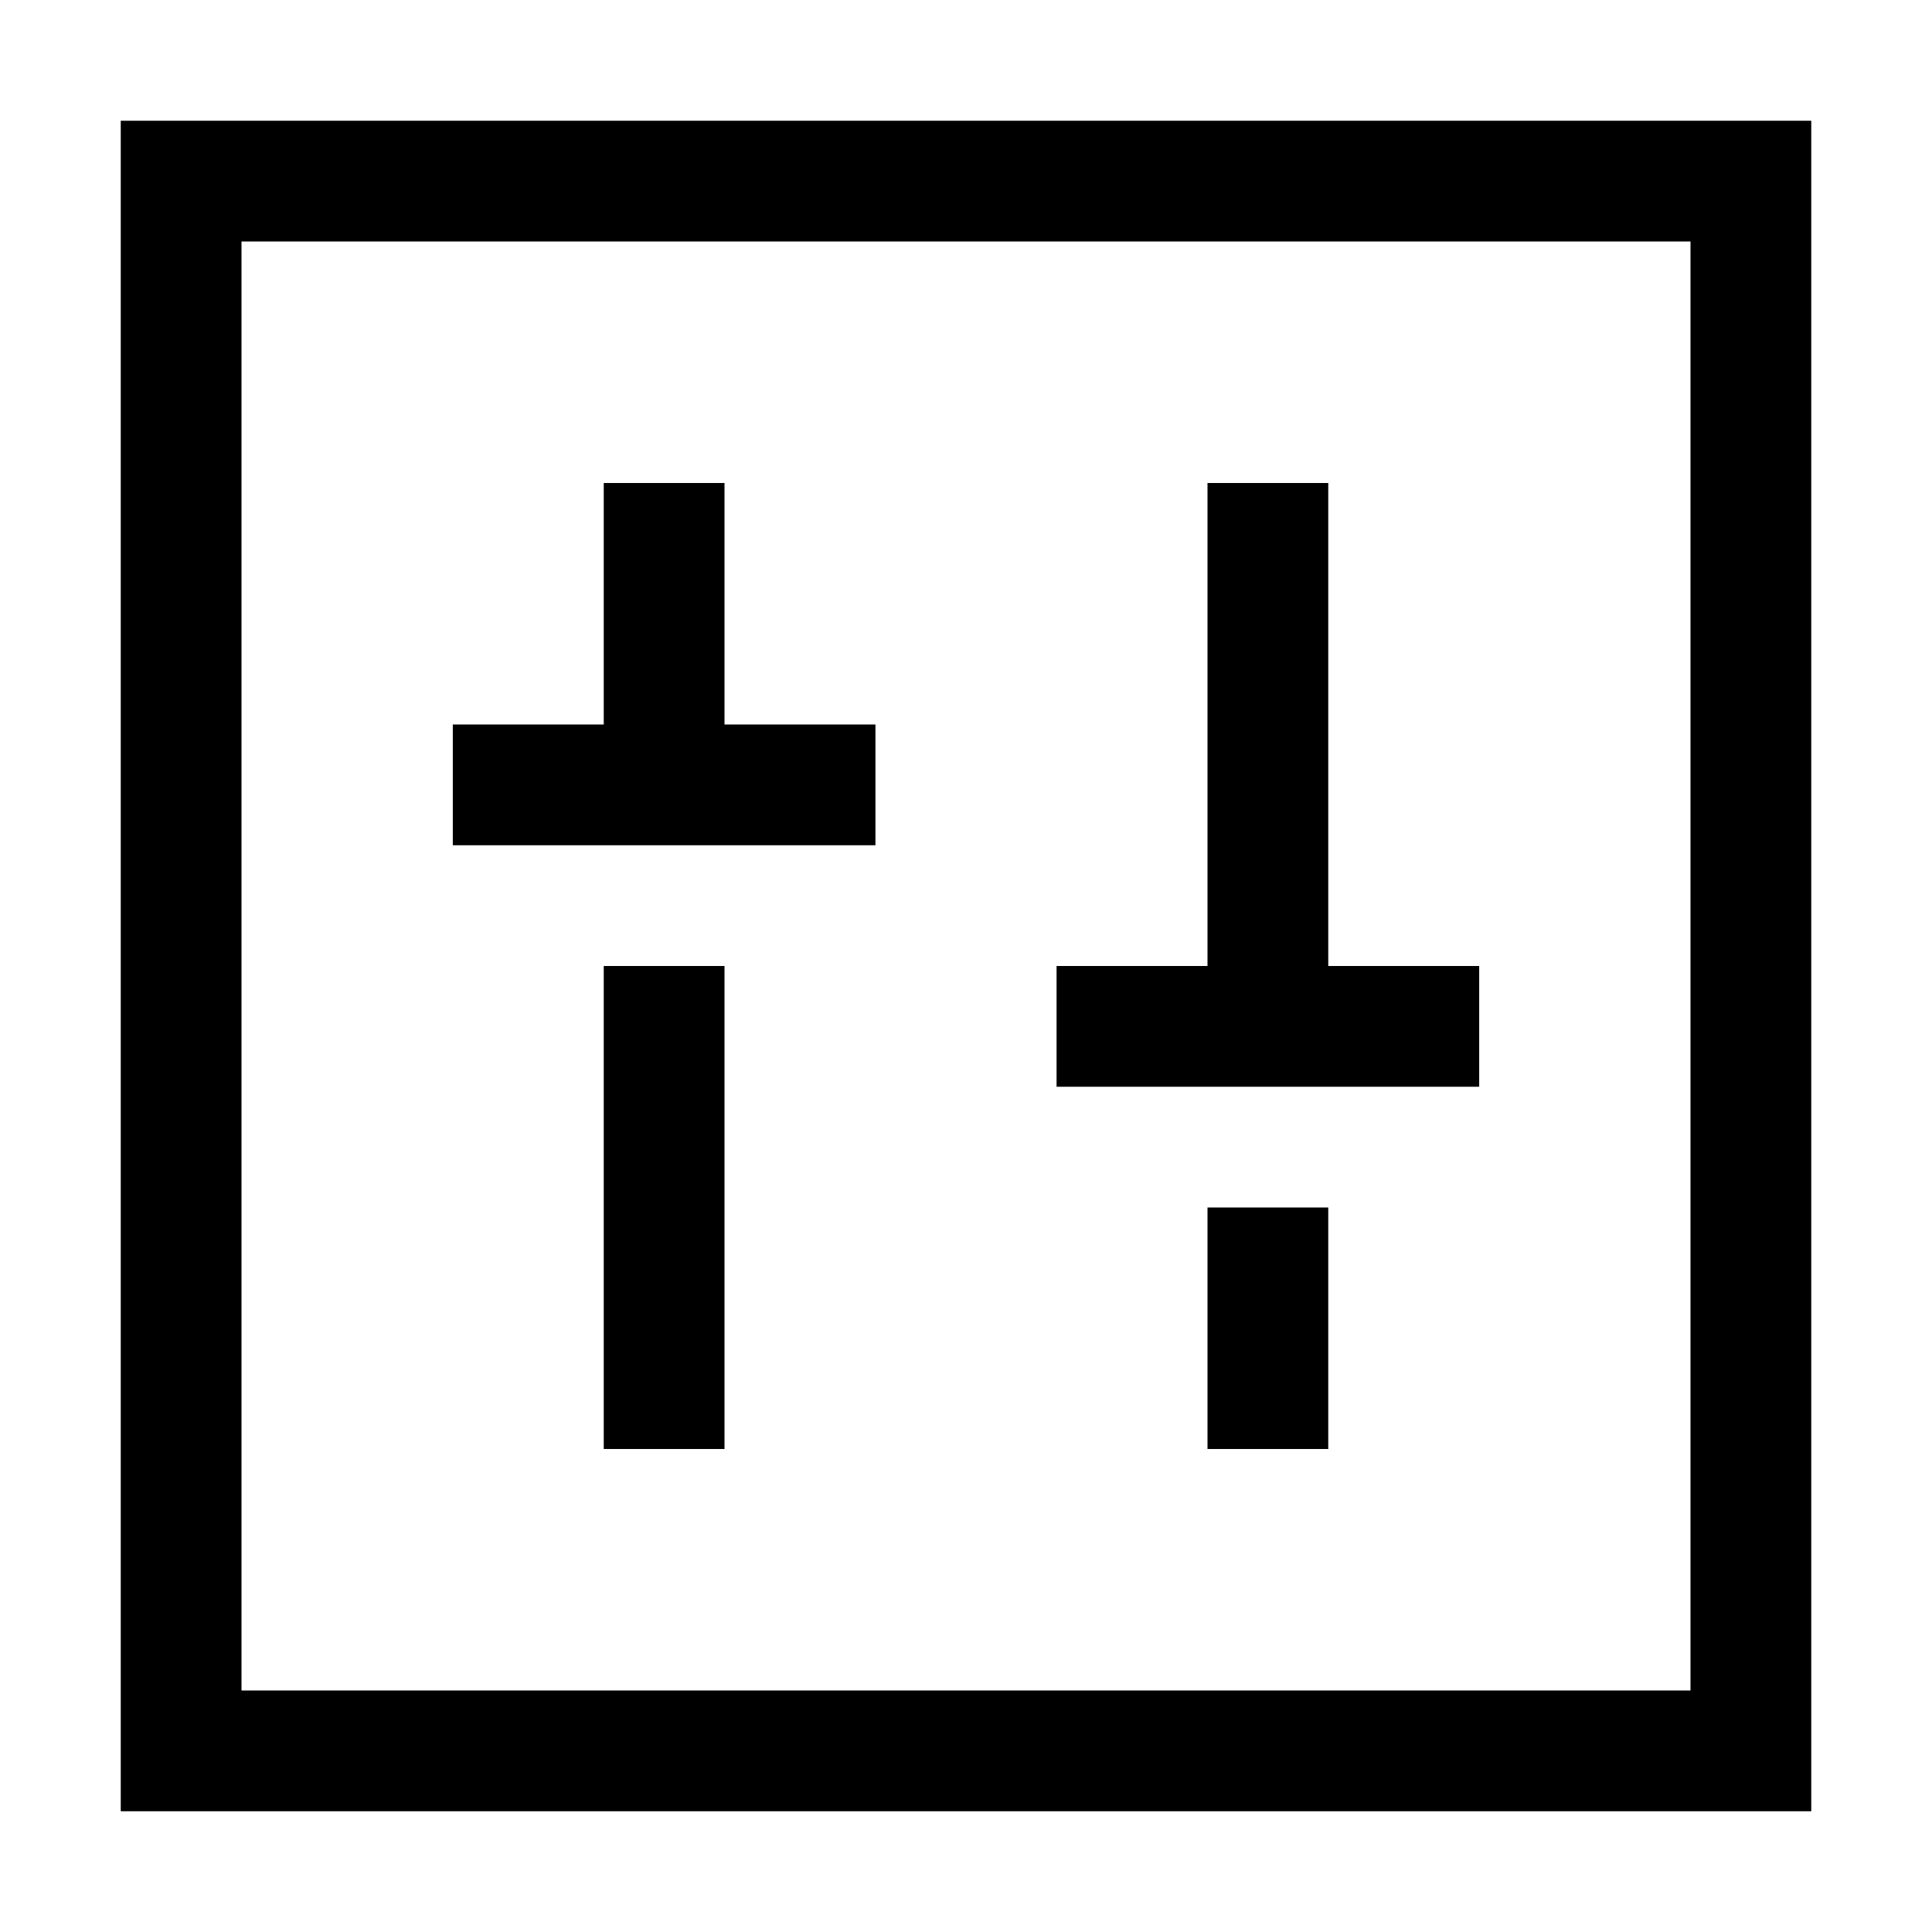 <svg xmlns="http://www.w3.org/2000/svg" width="24" height="24" viewBox="0 0 448 512"><path d="M416 64l0 384L32 448 32 64l384 0zM32 32L0 32 0 64 0 448l0 32 32 0 384 0 32 0 0-32 0-384 0-32-32 0L32 32zm128 96l-32 0 0 16 0 48-24 0-16 0 0 32 16 0 24 0 32 0 24 0 16 0 0-32-16 0-24 0 0-48 0-16zm0 128l-32 0 0 16 0 96 0 16 32 0 0-16 0-96 0-16zM320 128l-32 0 0 16 0 112-24 0-16 0 0 32 16 0 24 0 32 0 24 0 16 0 0-32-16 0-24 0 0-112 0-16zm0 192l-32 0 0 16 0 32 0 16 32 0 0-16 0-32 0-16z"/></svg>